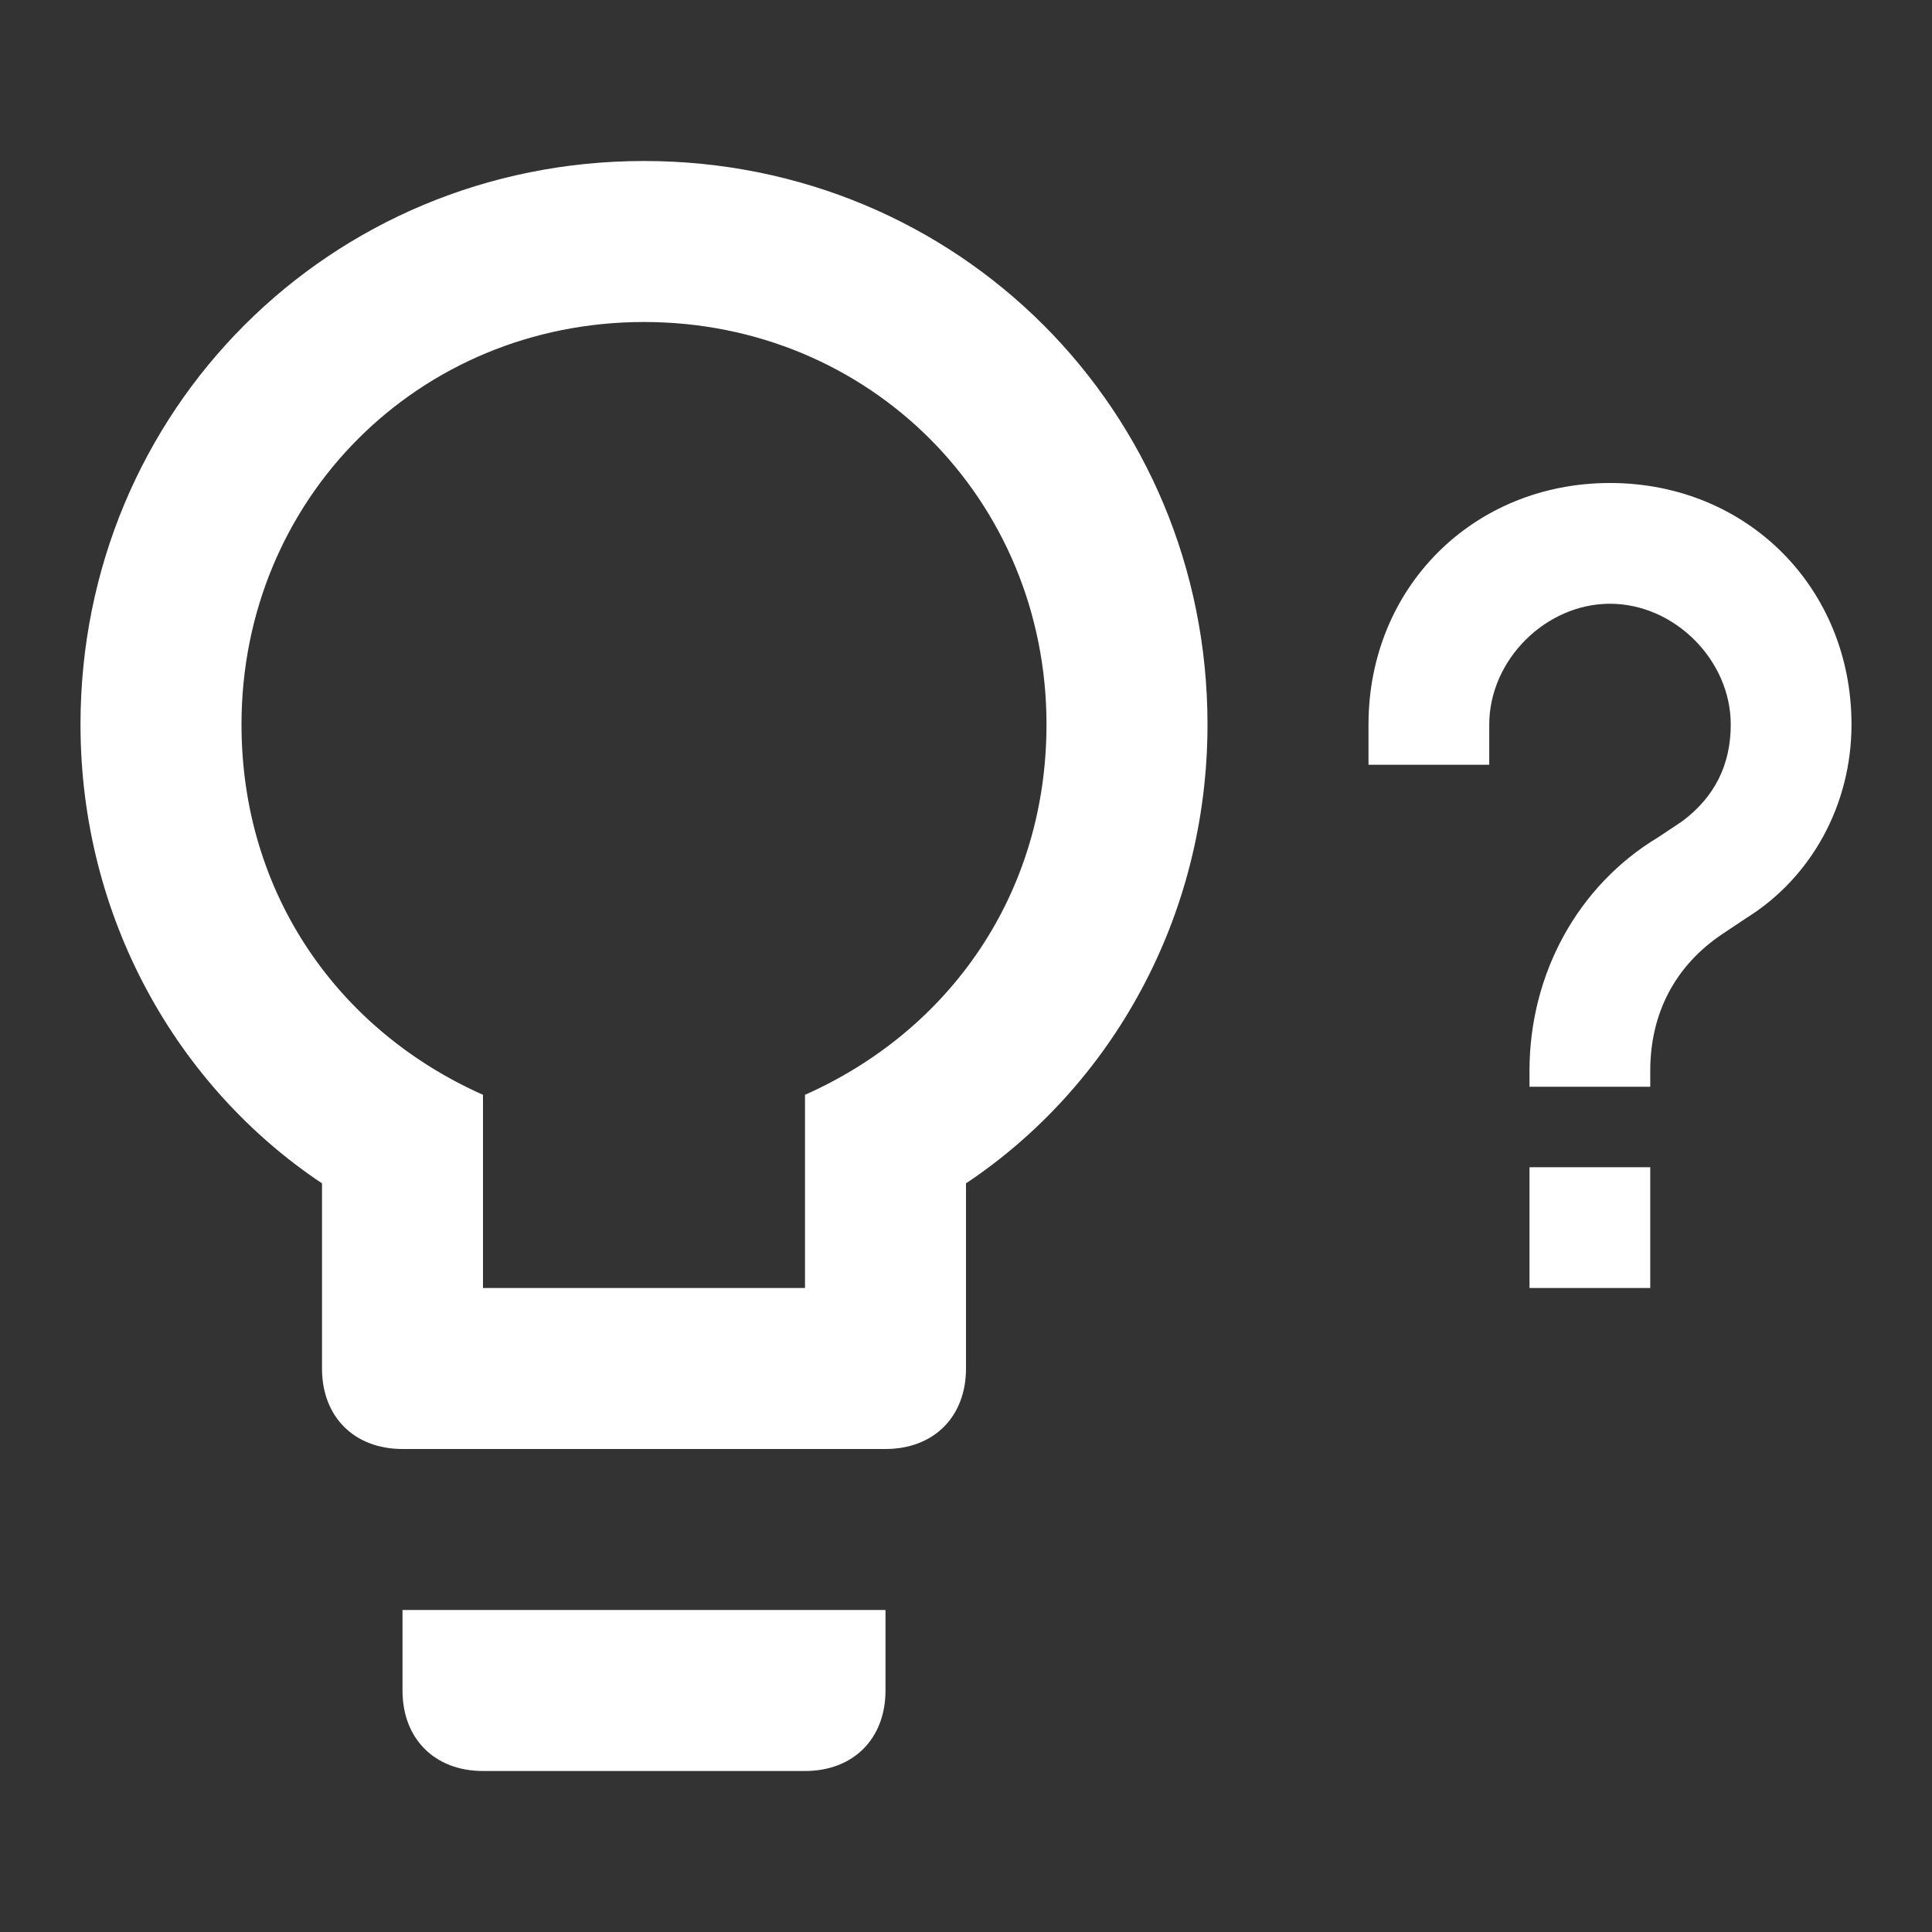 <svg xmlns="http://www.w3.org/2000/svg" id="mdi-lightbulb-question-outline" viewBox="0 0 24 24"><rect x="0" y="0" width="24" height="24" fill="#333333" stroke="none"/><path fill="white" d="M8 2C11.9 2 15 5.1 15 9C15 11.4 13.8 13.5 12 14.7V17C12 17.6 11.6 18 11 18H5C4.4 18 4 17.6 4 17V14.7C2.2 13.5 1 11.4 1 9C1 5.1 4.1 2 8 2M5 21V20H11V21C11 21.6 10.6 22 10 22H6C5.4 22 5 21.6 5 21M8 4C5.2 4 3 6.2 3 9C3 11.1 4.2 12.8 6 13.6V16H10V13.6C11.8 12.8 13 11.1 13 9C13 6.2 10.8 4 8 4M20.5 14.5V16H19V14.5H20.5M18.5 9.5H17V9C17 7.3 18.3 6 20 6S23 7.3 23 9C23 10 22.5 10.9 21.7 11.4L21.4 11.6C20.8 12 20.5 12.6 20.5 13.3V13.5H19V13.3C19 12.1 19.6 11 20.6 10.4L20.9 10.2C21.3 9.9 21.5 9.5 21.5 9C21.5 8.2 20.8 7.5 20 7.5S18.5 8.2 18.5 9V9.5Z" /></svg>